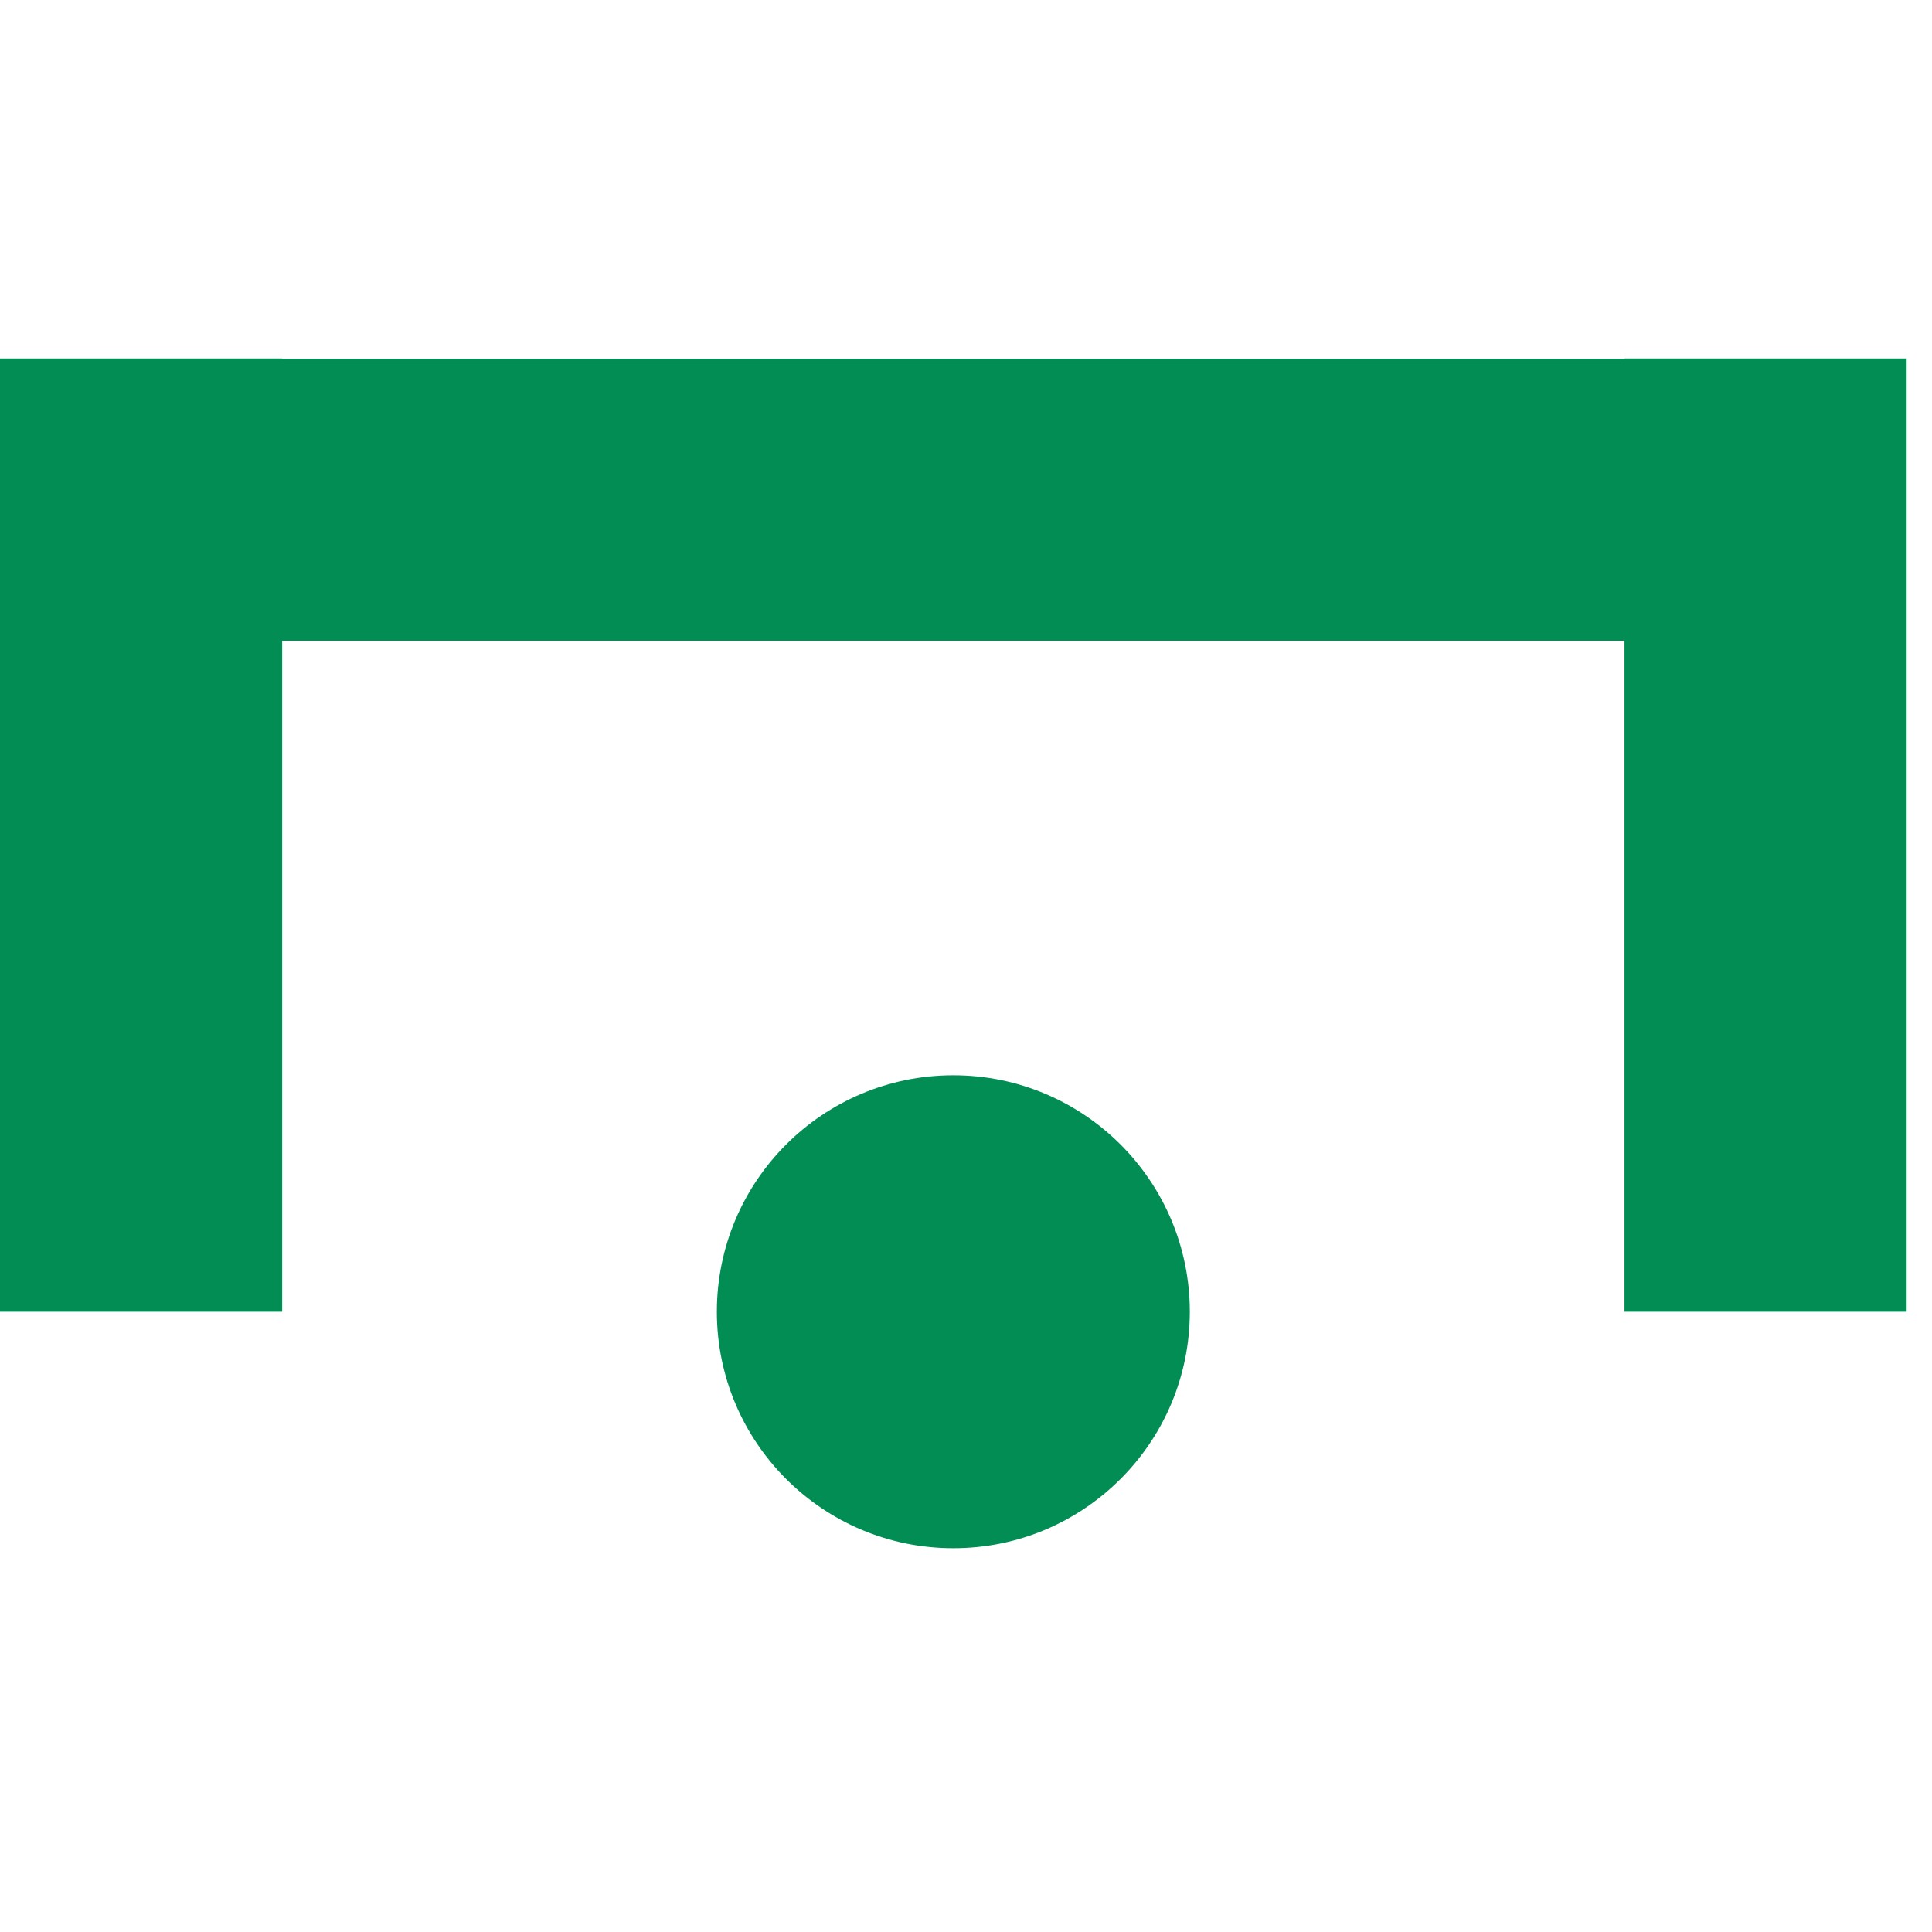 <svg xmlns="http://www.w3.org/2000/svg" xmlns:xlink="http://www.w3.org/1999/xlink" width="50" zoomAndPan="magnify" viewBox="0 0 37.5 37.5" height="50" preserveAspectRatio="xMidYMid meet" version="1.0"><defs><clipPath id="e727232706"><path d="M 0 6.957 L 5.477 6.957 L 5.477 25.461 L 0 25.461 Z M 0 6.957 " clip-rule="nonzero"/></clipPath><clipPath id="aedf0182df"><path d="M 13.914 20.871 L 23.094 20.871 L 23.094 30.051 L 13.914 30.051 Z M 13.914 20.871 " clip-rule="nonzero"/></clipPath><clipPath id="d5603a7c33"><path d="M 18.504 20.871 C 15.969 20.871 13.914 22.926 13.914 25.461 C 13.914 27.996 15.969 30.051 18.504 30.051 C 21.039 30.051 23.094 27.996 23.094 25.461 C 23.094 22.926 21.039 20.871 18.504 20.871 Z M 18.504 20.871 " clip-rule="nonzero"/></clipPath><clipPath id="a806165057"><path d="M 31.531 6.957 L 37.008 6.957 L 37.008 25.461 L 31.531 25.461 Z M 31.531 6.957 " clip-rule="nonzero"/></clipPath><clipPath id="980867f99e"><path d="M 0 6.961 L 37.004 6.961 L 37.004 12.438 L 0 12.438 Z M 0 6.961 " clip-rule="nonzero"/></clipPath></defs><g clip-path="url(#e727232706)"><path fill="#018d54" d="M 0 6.957 L 5.477 6.957 L 5.477 25.465 L 0 25.465 Z M 0 6.957 " fill-opacity="1" fill-rule="nonzero"/></g><g clip-path="url(#aedf0182df)"><g clip-path="url(#d5603a7c33)"><path fill="#018d54" d="M 13.914 20.871 L 23.094 20.871 L 23.094 30.051 L 13.914 30.051 Z M 13.914 20.871 " fill-opacity="1" fill-rule="nonzero"/></g></g><g clip-path="url(#a806165057)"><path fill="#018d54" d="M 31.531 6.957 L 37.008 6.957 L 37.008 25.465 L 31.531 25.465 Z M 31.531 6.957 " fill-opacity="1" fill-rule="nonzero"/></g><g clip-path="url(#980867f99e)"><path fill="#018d54" d="M 37.004 6.961 L 37.004 12.438 L -0.008 12.438 L -0.008 6.961 Z M 37.004 6.961 " fill-opacity="1" fill-rule="nonzero"/></g></svg>